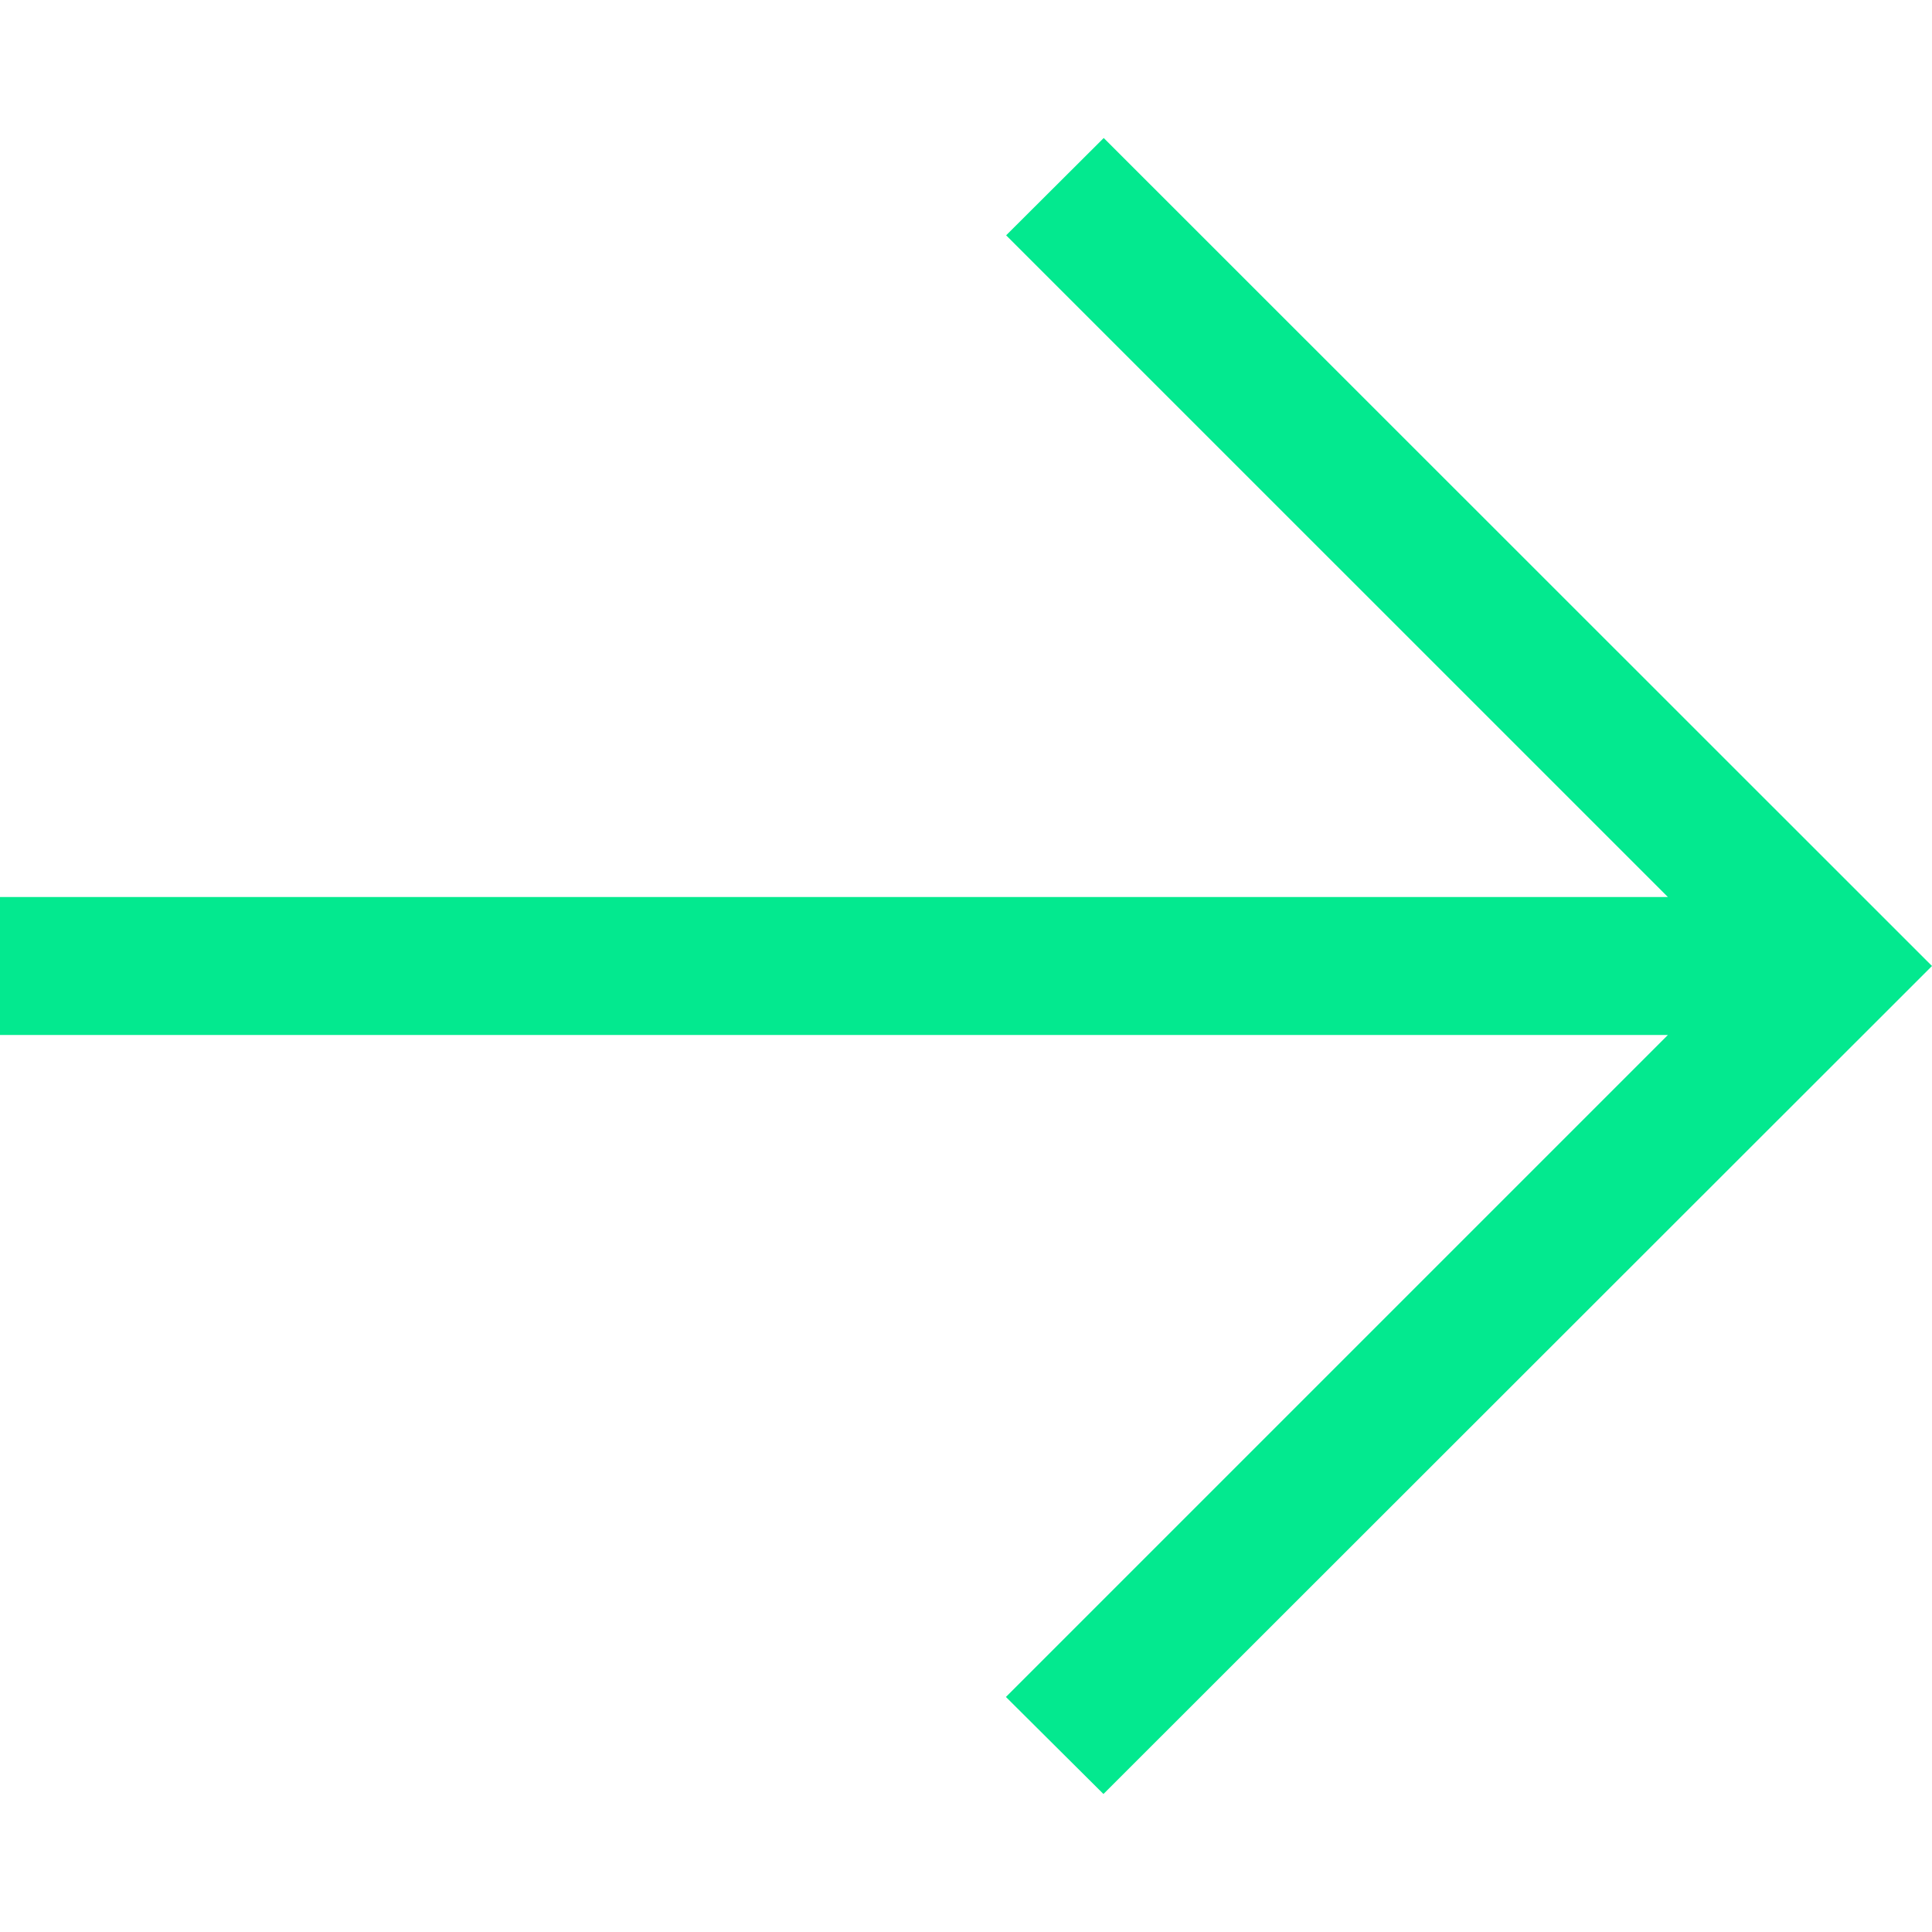 <svg width="35" height="35" viewBox="0 0 35 35" fill="none" xmlns="http://www.w3.org/2000/svg">
<g clip-path="url(#clip0)">
<path d="M19.99 32.5L35 17.5L19.995 2.5L18.227 4.263L30.215 16.25L-2.39408e-06 16.25L-2.61263e-06 18.75L30.215 18.75L18.223 30.742L19.99 32.5Z" fill="#03E98F"/>
</g>
<defs>
<clipPath id="clip0">
<rect x="35" y="35" width="35" height="35" transform="rotate(-180 35 35)" fill="white"/>
</clipPath>
</defs>
</svg>
